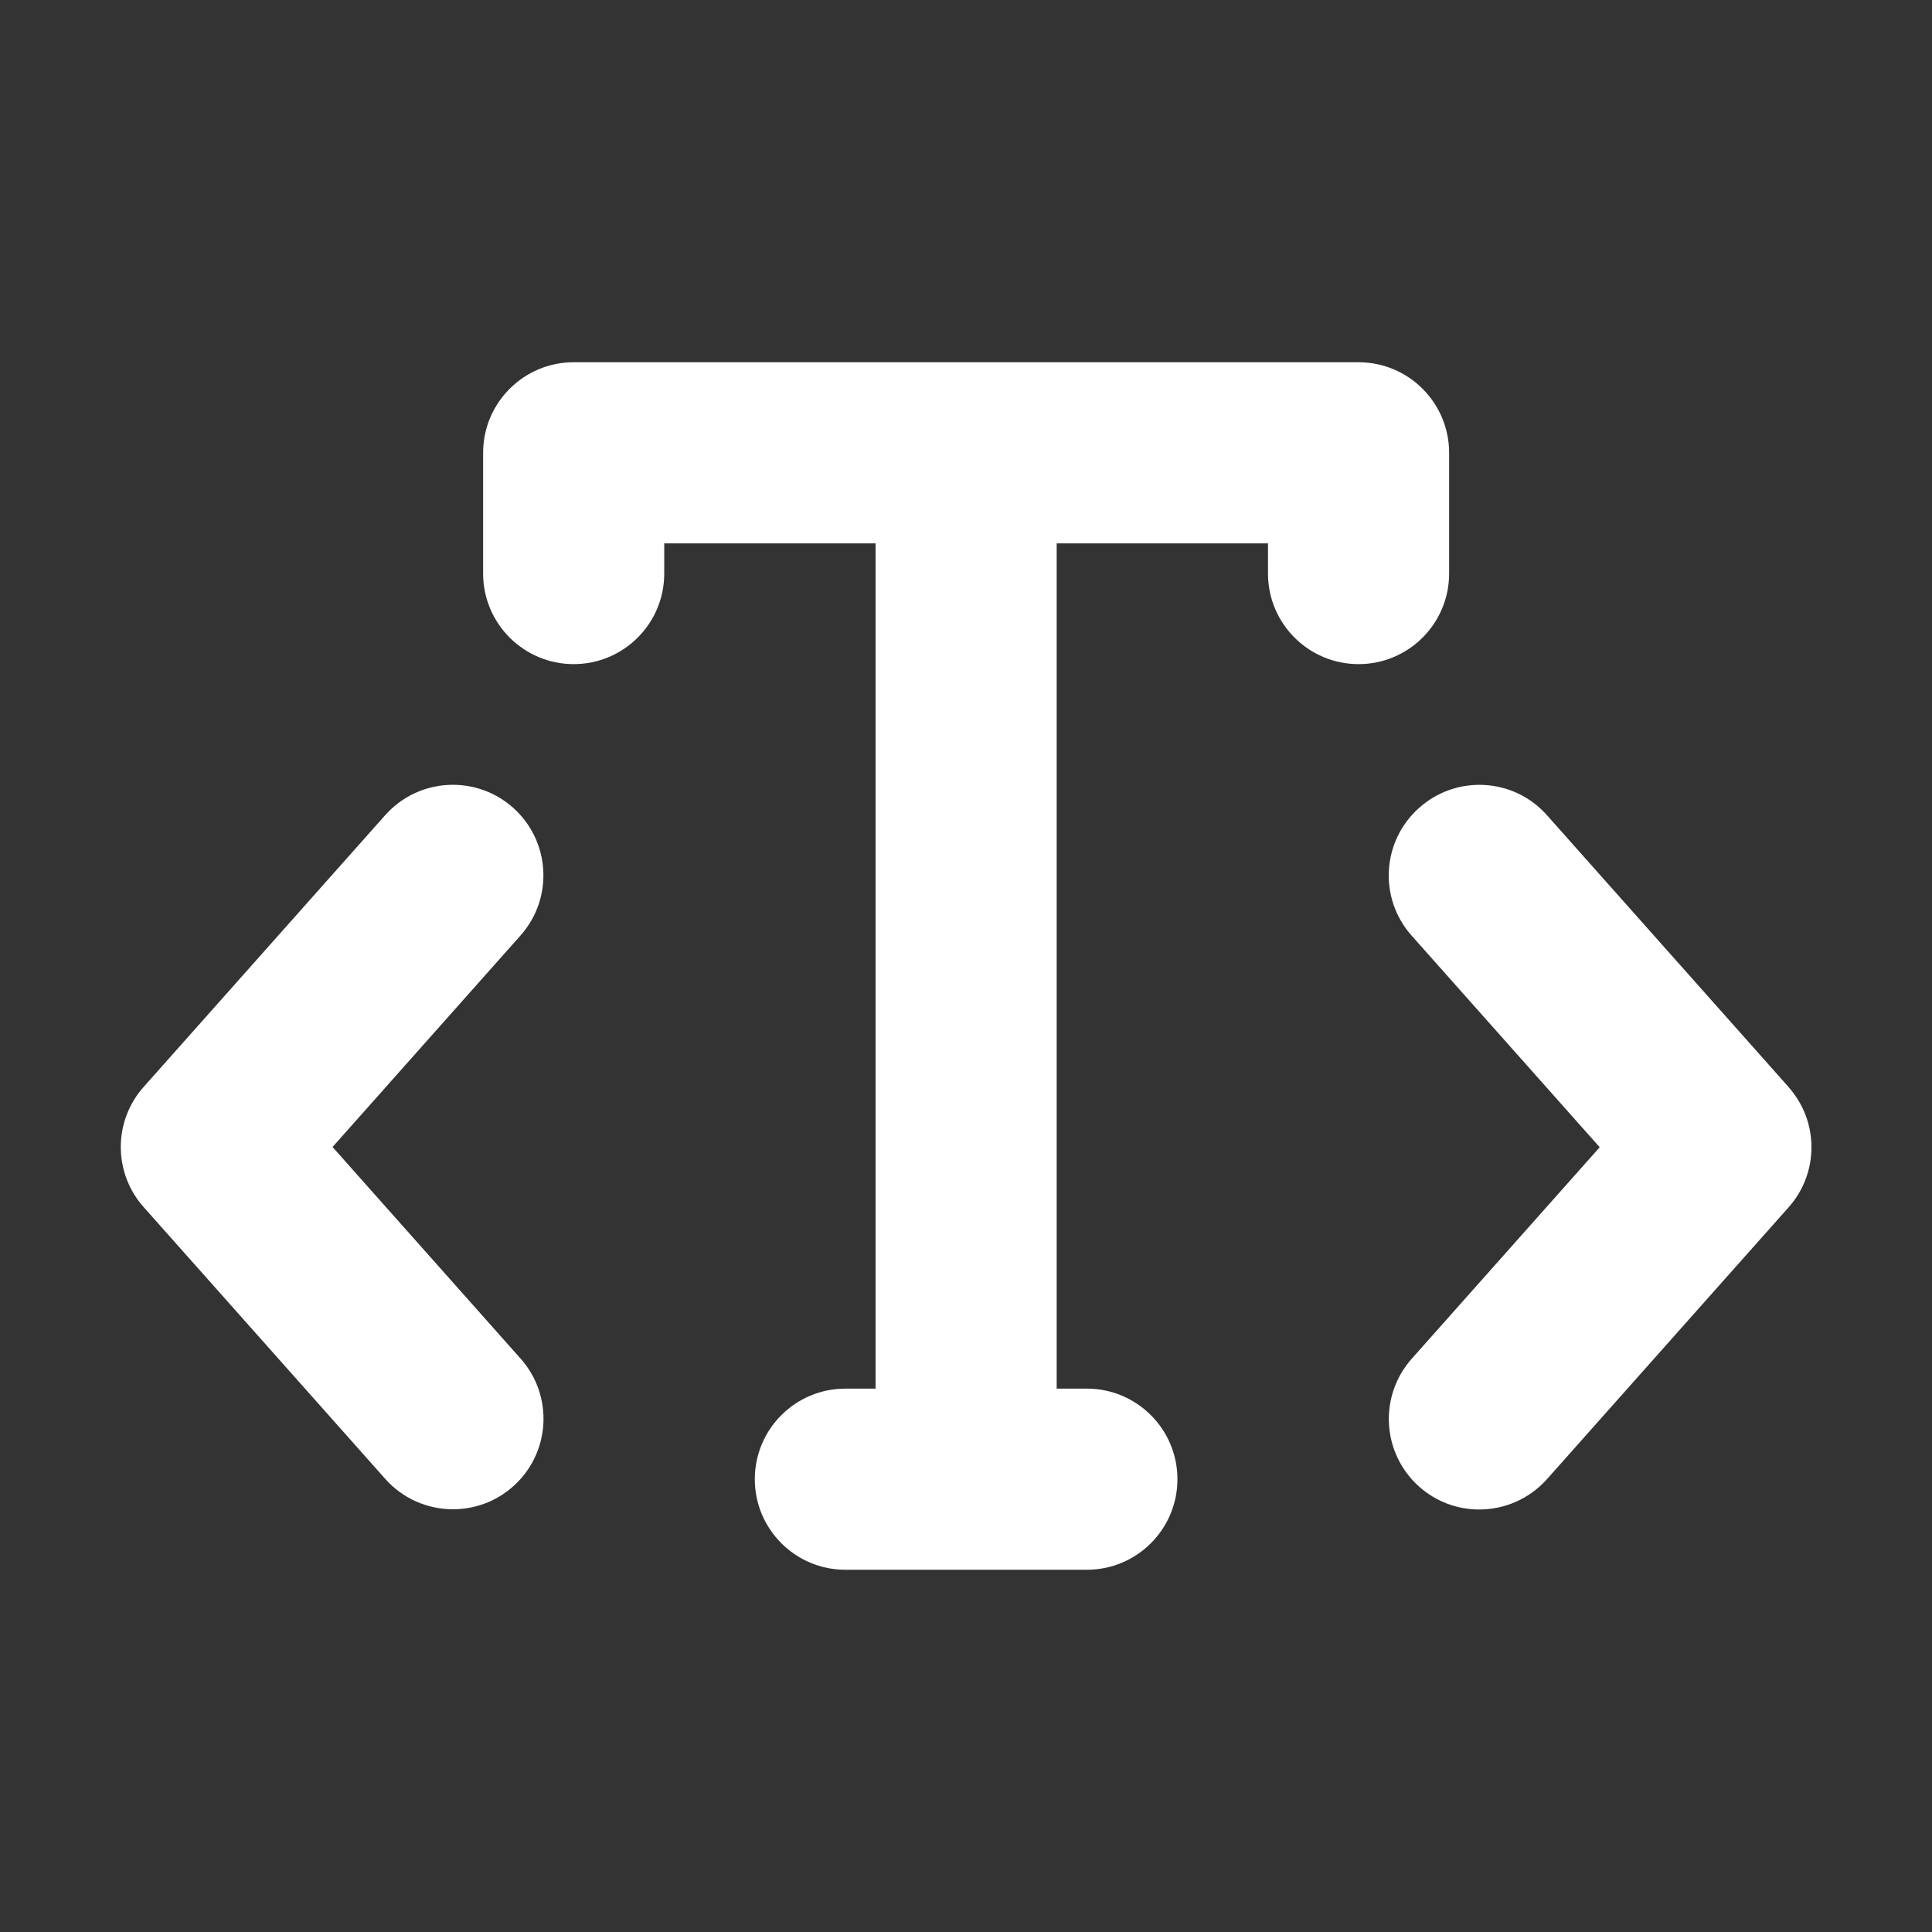 <svg width="16" height="16" viewBox="0 0 16 16" fill="none" xmlns="http://www.w3.org/2000/svg">
<rect x="0" y="0" width="16" height="16" fill="#333333" stroke="none"/>
<path d="M12.001 4.75V3.75C12.001 3.336 11.665 3 11.251 3H4.751C4.337 3 4.001 3.336 4.001 3.75V4.75C4.001 5.164 4.337 5.5 4.751 5.5C5.165 5.5 5.501 5.164 5.501 4.75V4.5H7.251V11.5H7.001C6.587 11.5 6.251 11.836 6.251 12.25C6.251 12.664 6.587 13 7.001 13H9.001C9.415 13 9.751 12.664 9.751 12.25C9.751 11.836 9.415 11.5 9.001 11.5H8.751V4.5H10.501V4.75C10.501 5.164 10.837 5.5 11.251 5.5C11.665 5.5 12.001 5.164 12.001 4.75ZM4.249 6.689C3.941 6.415 3.467 6.44 3.19 6.751L1.19 9.001C0.937 9.285 0.937 9.713 1.19 9.997L3.19 12.247C3.338 12.414 3.544 12.499 3.751 12.499C3.929 12.499 4.106 12.437 4.249 12.31C4.559 12.035 4.587 11.561 4.311 11.251L2.754 9.499L4.311 7.747C4.586 7.437 4.558 6.965 4.249 6.689ZM12.812 6.752L14.812 9.002V9.003C15.065 9.287 15.065 9.715 14.812 9.999L12.812 12.249C12.663 12.416 12.457 12.501 12.251 12.501C12.073 12.501 11.896 12.439 11.753 12.312C11.444 12.036 11.416 11.563 11.691 11.253L13.248 9.501L11.691 7.749C11.415 7.439 11.443 6.965 11.753 6.69C12.061 6.415 12.536 6.44 12.812 6.752Z" fill="#ffffff"/>
</svg>
